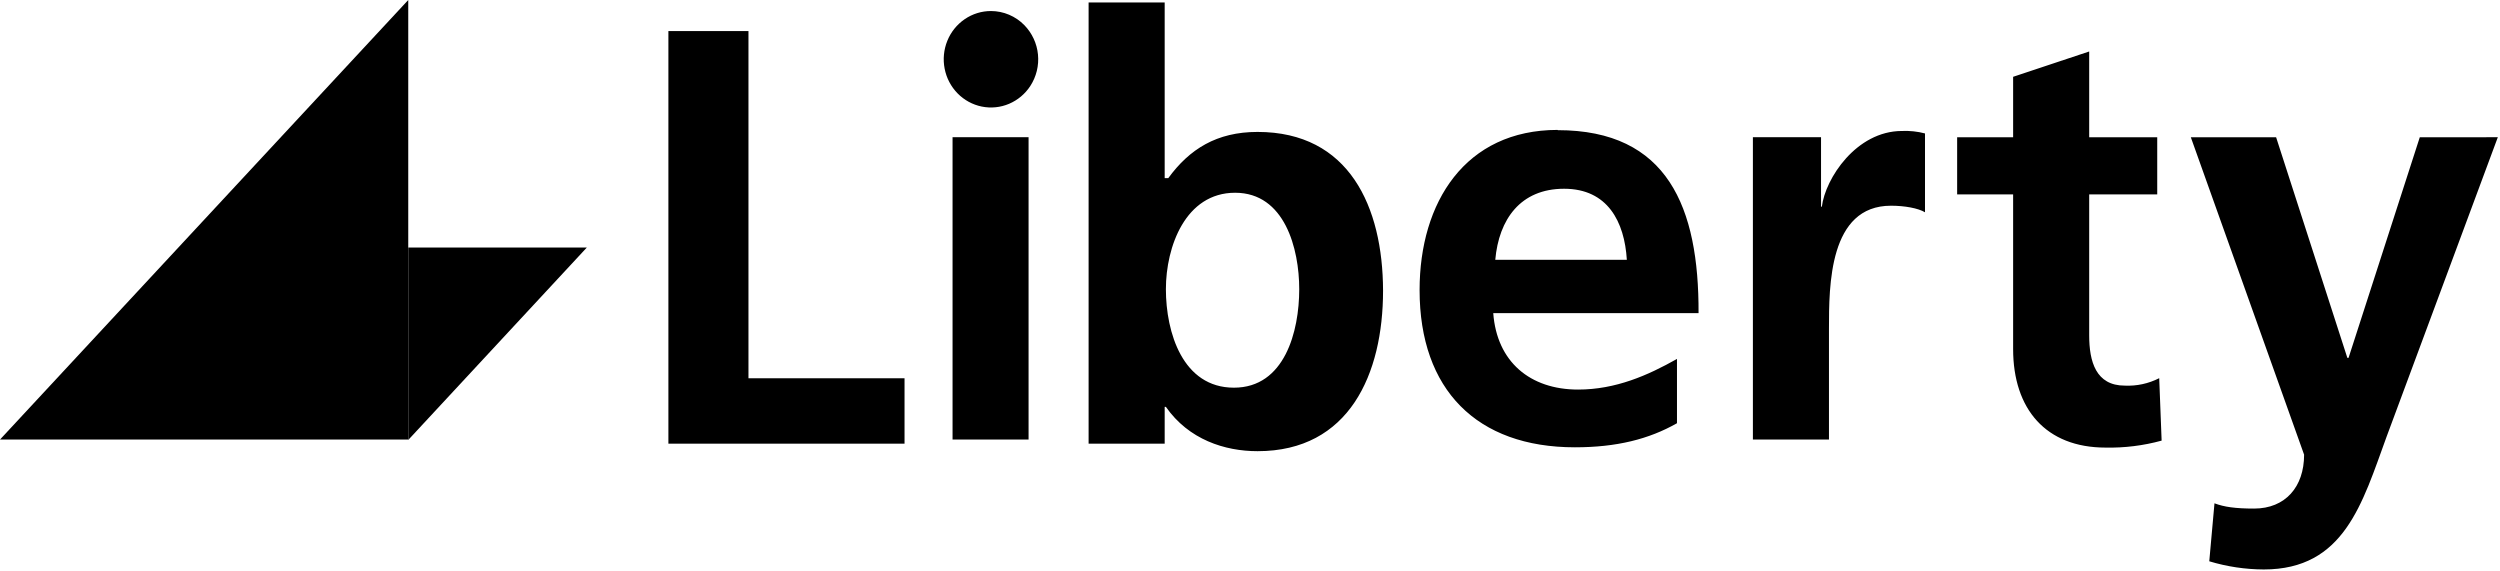 <svg width="140" height="32" viewBox="0 0 140 32" fill="none" xmlns="http://www.w3.org/2000/svg">
<g clipPath="url(#clip0_612_81)">
<path d="M55.495 0.618C54.971 0.618 54.459 0.776 54.025 1.073C53.587 1.372 53.248 1.794 53.05 2.286C52.85 2.78 52.797 3.322 52.9 3.846C53.001 4.368 53.252 4.849 53.624 5.229C53.994 5.607 54.467 5.864 54.98 5.968C55.494 6.072 56.026 6.018 56.509 5.813C56.995 5.606 57.408 5.259 57.696 4.817C58.035 4.296 58.188 3.674 58.127 3.055C58.067 2.435 57.798 1.855 57.364 1.409C57.12 1.159 56.83 0.961 56.508 0.825C56.187 0.689 55.843 0.619 55.495 0.618ZM135.508 7.686L131.519 20.039H131.451L127.462 7.686H122.686L129.03 25.462C129.03 27.269 127.978 28.48 126.23 28.48C125.176 28.48 124.549 28.389 124.011 28.185L123.719 31.432C124.709 31.732 125.735 31.885 126.768 31.89C131.273 31.89 132.281 28.207 133.649 24.455L139.878 7.685L135.508 7.686ZM118.989 21.595C117.368 21.595 116.995 20.245 116.995 18.781V10.888H120.805V7.686H116.995V2.883L112.735 4.301V7.686H109.6V10.888H112.735V19.548C112.735 22.91 114.573 25.065 117.913 25.065C118.972 25.087 120.029 24.955 121.051 24.675L120.916 21.178C120.32 21.482 119.656 21.626 118.989 21.595ZM102.024 11.575H101.978V7.685H98.162V24.615H102.422V18.417C102.422 15.992 102.422 11.52 105.895 11.52C106.657 11.52 107.419 11.658 107.8 11.887V7.473C107.376 7.361 106.938 7.315 106.5 7.335C103.951 7.343 102.216 9.997 102.024 11.575ZM83.735 14.55C83.935 12.285 85.145 10.57 87.589 10.57C90.032 10.57 90.973 12.423 91.103 14.55H83.735ZM87.23 7.275C82.054 7.275 79.497 11.325 79.497 16.244C79.497 21.824 82.703 25.049 88.195 25.049C90.525 25.049 92.341 24.594 93.911 23.7V20.1C92.289 21.016 90.481 21.816 88.373 21.816C85.683 21.816 83.824 20.26 83.622 17.537H95.119C95.143 11.612 93.394 7.289 87.229 7.289V7.275H87.23ZM69.1 21.71C66.23 21.71 65.29 18.62 65.29 16.193C65.29 13.815 66.386 10.794 69.167 10.794C71.949 10.794 72.757 13.931 72.757 16.196C72.757 18.552 71.946 21.71 69.1 21.71ZM70.422 7.388C68.135 7.388 66.611 8.35 65.424 9.975H65.222V0.138H60.962V24.844H65.222V22.784H65.289C66.567 24.615 68.584 25.266 70.424 25.266C75.559 25.266 77.451 20.943 77.451 16.276C77.438 11.576 75.555 7.388 70.422 7.388ZM53.343 24.615H57.6V7.685H53.343V24.615ZM41.913 1.738H37.43V24.844H50.654V21.184H41.914V1.737L41.913 1.738Z" fill="black"/>
<path d="M22.862 24.615V0L0 24.615H22.862Z" fill="black"/>
<path d="M22.862 13.862H32.862L22.862 24.637V13.862Z" fill="black"/>
</g>
<defs>
<clipPath id="clip0_612_81">
<rect width="140" height="32" fill="white"/>
</clipPath>
</defs>
</svg>
